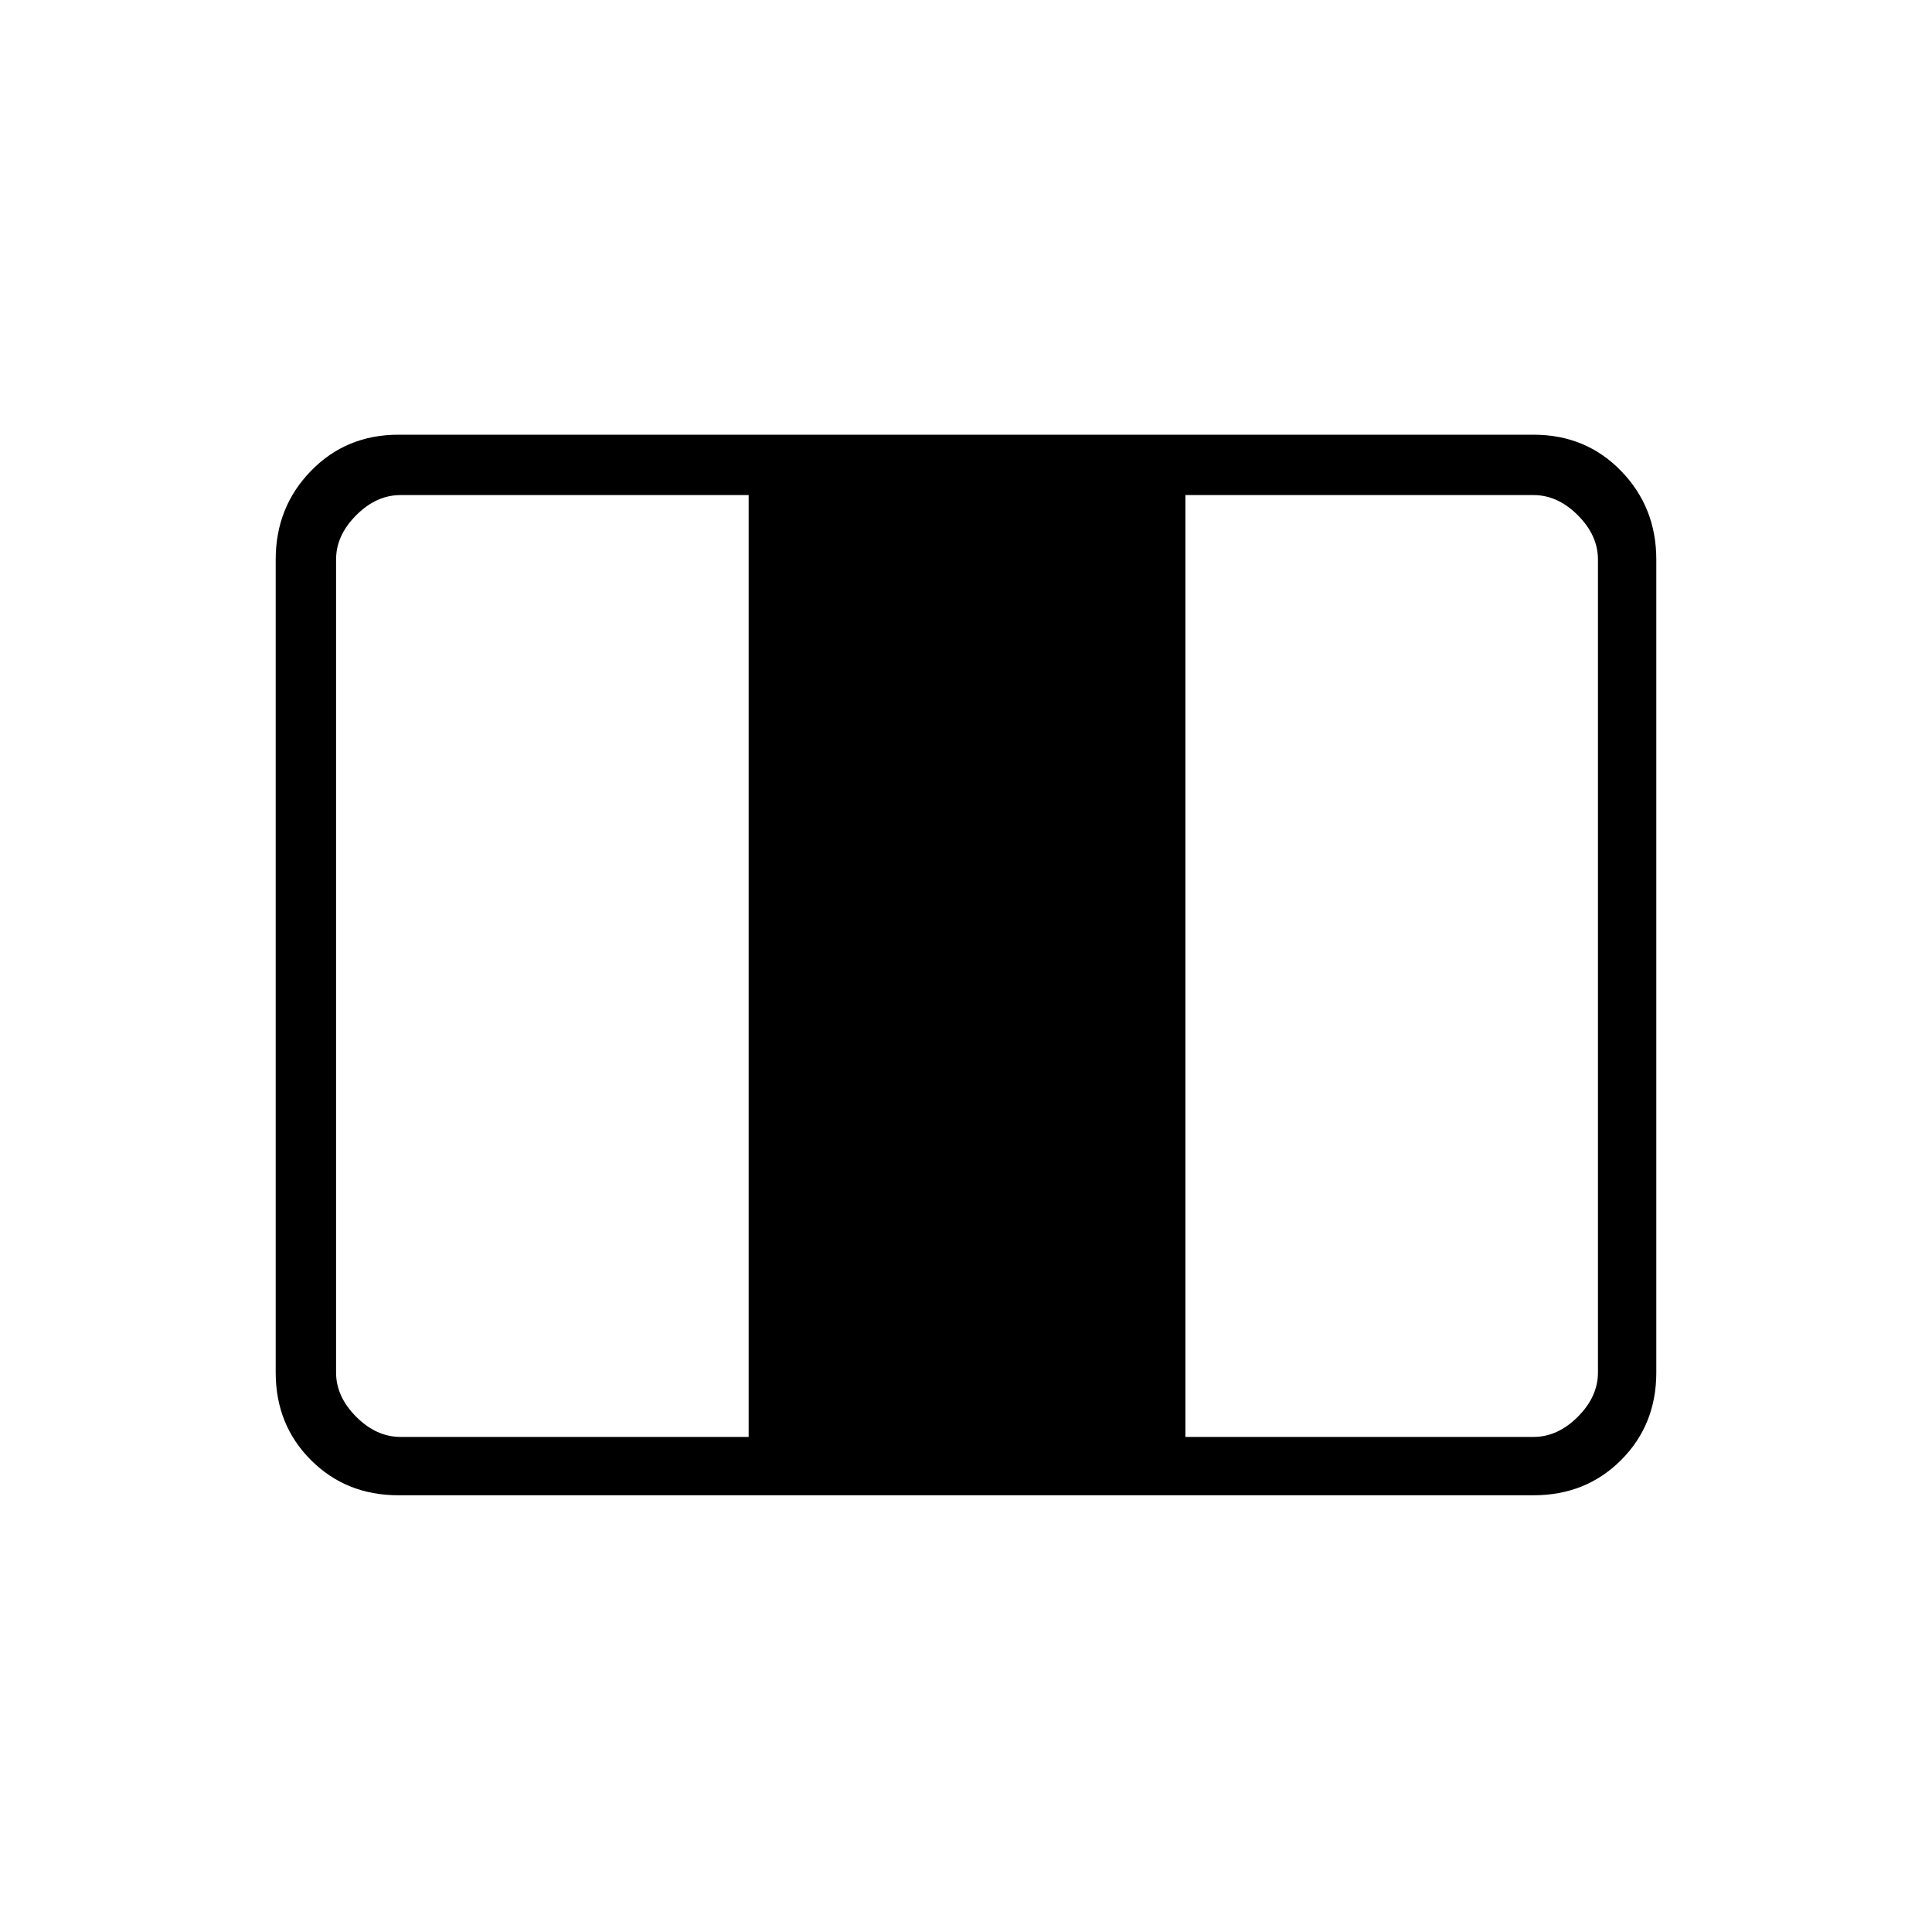 <svg xmlns="http://www.w3.org/2000/svg" height="20" width="20"><path d="M4.125 15.479q-.542 0-.906-.364-.365-.365-.365-.907V5.792q0-.542.365-.917.364-.375.906-.375h11.75q.542 0 .906.375.365.375.365.917v8.416q0 .542-.365.907-.364.364-.906.364Zm.021-.604H7.75v-9.75H4.146q-.25 0-.458.208-.209.209-.209.459v8.416q0 .25.209.459.208.208.458.208Zm8.125 0h3.604q.25 0 .458-.208.209-.209.209-.459V5.792q0-.25-.209-.459-.208-.208-.458-.208h-3.604Z"/></svg>